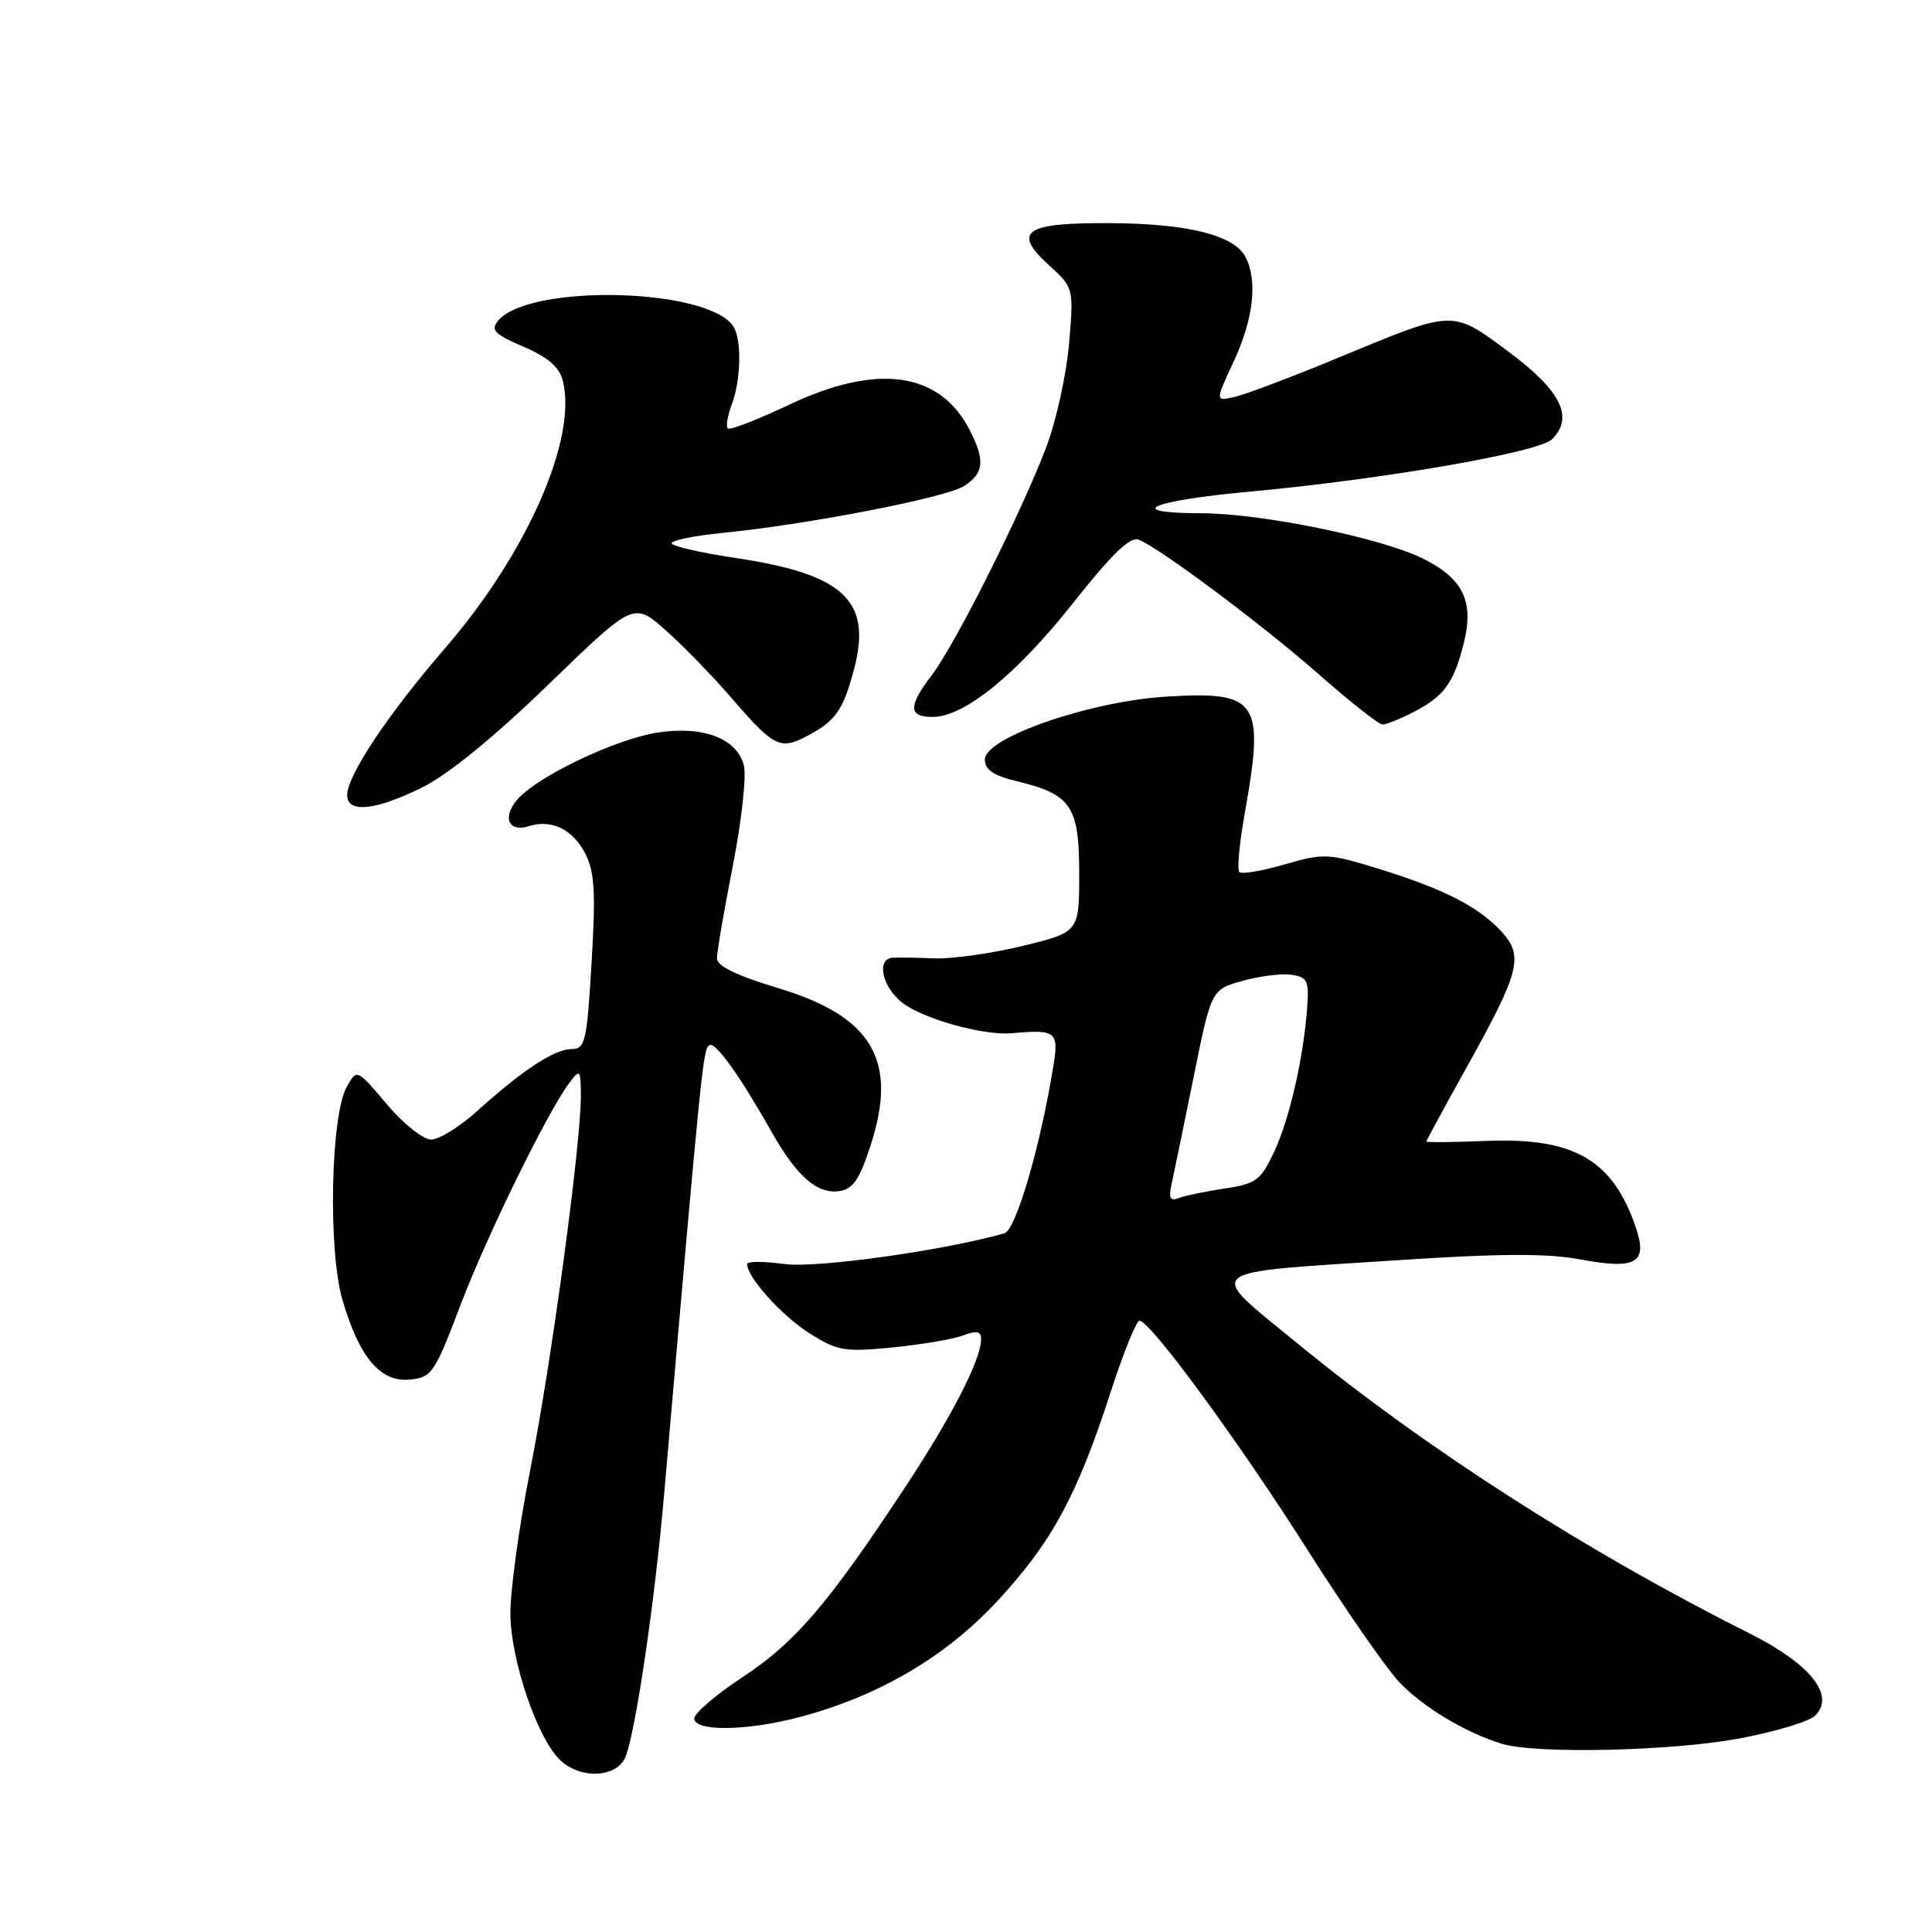 <?xml version="1.0" encoding="UTF-8" standalone="no"?>
<!DOCTYPE svg PUBLIC "-//W3C//DTD SVG 1.1//EN" "http://www.w3.org/Graphics/SVG/1.1/DTD/svg11.dtd" >
<svg xmlns="http://www.w3.org/2000/svg" xmlns:xlink="http://www.w3.org/1999/xlink" version="1.1" viewBox="0 0 256 256">
 <g >
 <path fill="currentColor"
d=" M 82.92 232.70 C 84.27 229.17 86.80 211.89 88.00 198.00 C 93.04 140.05 93.15 139.03 94.02 138.49 C 94.80 138.01 98.06 142.57 102.25 150.00 C 105.55 155.85 108.28 158.24 111.17 157.83 C 113.03 157.57 113.88 156.34 115.36 151.76 C 119.03 140.49 115.59 134.67 103.05 130.91 C 97.66 129.29 95.01 128.01 95.00 127.00 C 94.99 126.17 95.94 120.66 97.10 114.74 C 98.26 108.82 98.92 102.83 98.57 101.43 C 97.67 97.84 93.12 96.12 87.06 97.08 C 81.59 97.94 71.40 102.79 68.65 105.83 C 66.49 108.22 67.33 110.35 70.08 109.47 C 73.09 108.52 75.89 109.88 77.55 113.10 C 78.79 115.50 78.95 118.20 78.39 127.53 C 77.77 138.00 77.54 139.00 75.76 139.00 C 73.50 139.00 69.25 141.78 63.27 147.18 C 60.95 149.28 58.18 151.00 57.13 151.00 C 56.07 151.00 53.43 148.89 51.24 146.30 C 47.28 141.61 47.28 141.61 45.93 144.05 C 43.81 147.91 43.46 165.63 45.37 172.21 C 47.60 179.87 50.40 183.19 54.31 182.80 C 57.21 182.52 57.59 181.96 60.99 173.00 C 64.51 163.72 72.57 147.28 75.48 143.43 C 76.85 141.62 76.94 141.72 76.97 145.06 C 77.02 151.29 73.11 180.32 70.28 194.65 C 68.77 202.27 67.58 210.97 67.63 214.00 C 67.73 220.07 71.14 230.14 74.11 233.11 C 76.84 235.84 81.82 235.61 82.92 232.70 Z  M 230.29 230.39 C 235.12 229.50 239.73 228.12 240.53 227.32 C 243.22 224.63 239.87 220.46 231.72 216.38 C 210.24 205.61 188.99 191.98 172.08 178.14 C 159.61 167.93 158.68 168.72 185.24 166.98 C 198.76 166.09 205.03 166.06 209.40 166.88 C 216.78 168.26 218.36 167.37 216.77 162.69 C 213.73 153.69 208.58 150.70 196.94 151.18 C 192.57 151.35 189.00 151.39 189.00 151.26 C 189.00 151.13 191.44 146.63 194.43 141.26 C 201.44 128.67 201.94 126.64 198.87 123.35 C 195.83 120.09 191.23 117.76 182.58 115.09 C 175.99 113.06 175.39 113.04 170.22 114.54 C 167.23 115.41 164.53 115.86 164.22 115.55 C 163.90 115.24 164.23 111.72 164.94 107.74 C 167.60 92.84 166.73 91.55 154.50 92.31 C 144.37 92.94 130.50 97.74 130.50 100.63 C 130.50 102.00 131.63 102.77 134.75 103.52 C 141.95 105.26 143.00 106.82 143.00 115.74 C 143.00 123.50 143.00 123.50 135.55 125.33 C 131.45 126.33 126.16 127.08 123.80 126.99 C 121.43 126.89 118.94 126.86 118.25 126.91 C 116.10 127.07 116.89 130.76 119.51 132.83 C 122.27 135.00 130.31 137.25 134.09 136.91 C 139.91 136.38 140.31 136.69 139.59 141.17 C 137.89 151.78 134.62 162.98 133.09 163.42 C 125.00 165.72 108.14 168.07 103.92 167.49 C 101.21 167.12 99.00 167.12 99.00 167.50 C 99.00 169.25 103.60 174.36 107.27 176.67 C 110.98 179.01 111.90 179.17 118.29 178.54 C 122.12 178.16 126.32 177.45 127.63 176.95 C 129.42 176.27 130.00 176.39 130.00 177.44 C 130.00 180.13 126.18 187.59 119.98 197.00 C 109.77 212.49 105.39 217.62 98.48 222.17 C 94.91 224.51 92.00 227.00 92.00 227.71 C 92.00 229.47 99.02 229.37 106.00 227.51 C 116.47 224.73 125.33 219.52 132.20 212.10 C 139.38 204.35 142.74 198.14 147.17 184.45 C 148.85 179.25 150.57 175.00 150.99 175.00 C 152.40 175.00 164.10 190.95 173.19 205.27 C 178.16 213.10 183.64 221.00 185.36 222.84 C 188.47 226.15 194.19 229.60 199.00 231.06 C 203.47 232.43 221.28 232.04 230.29 230.39 Z  M 56.01 104.31 C 59.40 102.62 65.60 97.56 72.69 90.68 C 83.98 79.75 83.98 79.75 88.24 83.55 C 90.58 85.63 94.47 89.63 96.87 92.42 C 102.48 98.93 103.35 99.39 106.80 97.60 C 110.68 95.60 111.69 94.19 113.15 88.73 C 115.59 79.60 111.86 76.08 97.44 73.93 C 92.80 73.24 89.00 72.36 89.00 71.98 C 89.00 71.59 92.04 70.98 95.75 70.61 C 107.03 69.50 125.36 65.94 127.75 64.40 C 130.40 62.70 130.56 60.98 128.45 56.91 C 124.49 49.25 116.18 48.11 104.57 53.63 C 100.36 55.62 96.70 57.04 96.43 56.77 C 96.16 56.50 96.41 55.06 96.97 53.57 C 98.18 50.40 98.30 45.01 97.19 43.28 C 93.93 38.14 70.11 37.55 66.00 42.50 C 64.97 43.74 65.52 44.29 69.36 45.94 C 72.62 47.34 74.12 48.64 74.58 50.46 C 76.51 58.15 69.83 73.33 59.00 85.86 C 51.42 94.63 46.00 102.76 46.00 105.36 C 46.00 107.80 49.79 107.40 56.01 104.31 Z  M 187.30 94.35 C 191.35 92.26 192.60 90.54 193.94 85.30 C 195.37 79.66 193.87 76.60 188.39 73.94 C 182.73 71.21 167.12 68.03 159.25 68.01 C 148.73 67.99 152.29 66.37 165.54 65.15 C 183.19 63.53 203.92 59.94 205.66 58.20 C 208.57 55.29 206.85 51.79 200.00 46.69 C 192.36 41.00 192.83 40.98 177.50 47.33 C 171.45 49.84 165.26 52.19 163.75 52.55 C 160.99 53.22 160.99 53.22 163.49 47.86 C 166.11 42.22 166.67 37.12 165.01 34.01 C 163.48 31.16 157.41 29.64 147.30 29.57 C 135.80 29.48 134.06 30.63 138.93 35.08 C 142.28 38.14 142.28 38.14 141.66 45.50 C 141.32 49.54 139.97 55.70 138.66 59.18 C 135.43 67.73 126.61 85.33 123.52 89.39 C 120.32 93.57 120.34 95.00 123.57 95.00 C 127.77 95.00 134.71 89.37 142.23 79.85 C 147.24 73.51 149.75 71.07 150.85 71.50 C 153.62 72.56 167.30 82.79 174.90 89.48 C 178.98 93.07 182.71 96.00 183.20 96.00 C 183.70 96.00 185.54 95.26 187.30 94.35 Z  M 155.24 156.91 C 155.53 155.59 156.84 149.24 158.14 142.82 C 160.50 131.13 160.50 131.13 164.60 129.98 C 166.86 129.34 169.78 128.97 171.10 129.16 C 173.23 129.46 173.47 129.94 173.21 133.50 C 172.72 140.19 170.87 148.27 168.82 152.65 C 167.06 156.39 166.44 156.86 162.31 157.48 C 159.80 157.85 157.06 158.42 156.22 158.74 C 155.05 159.20 154.83 158.78 155.24 156.91 Z "/>
</g>
</svg>